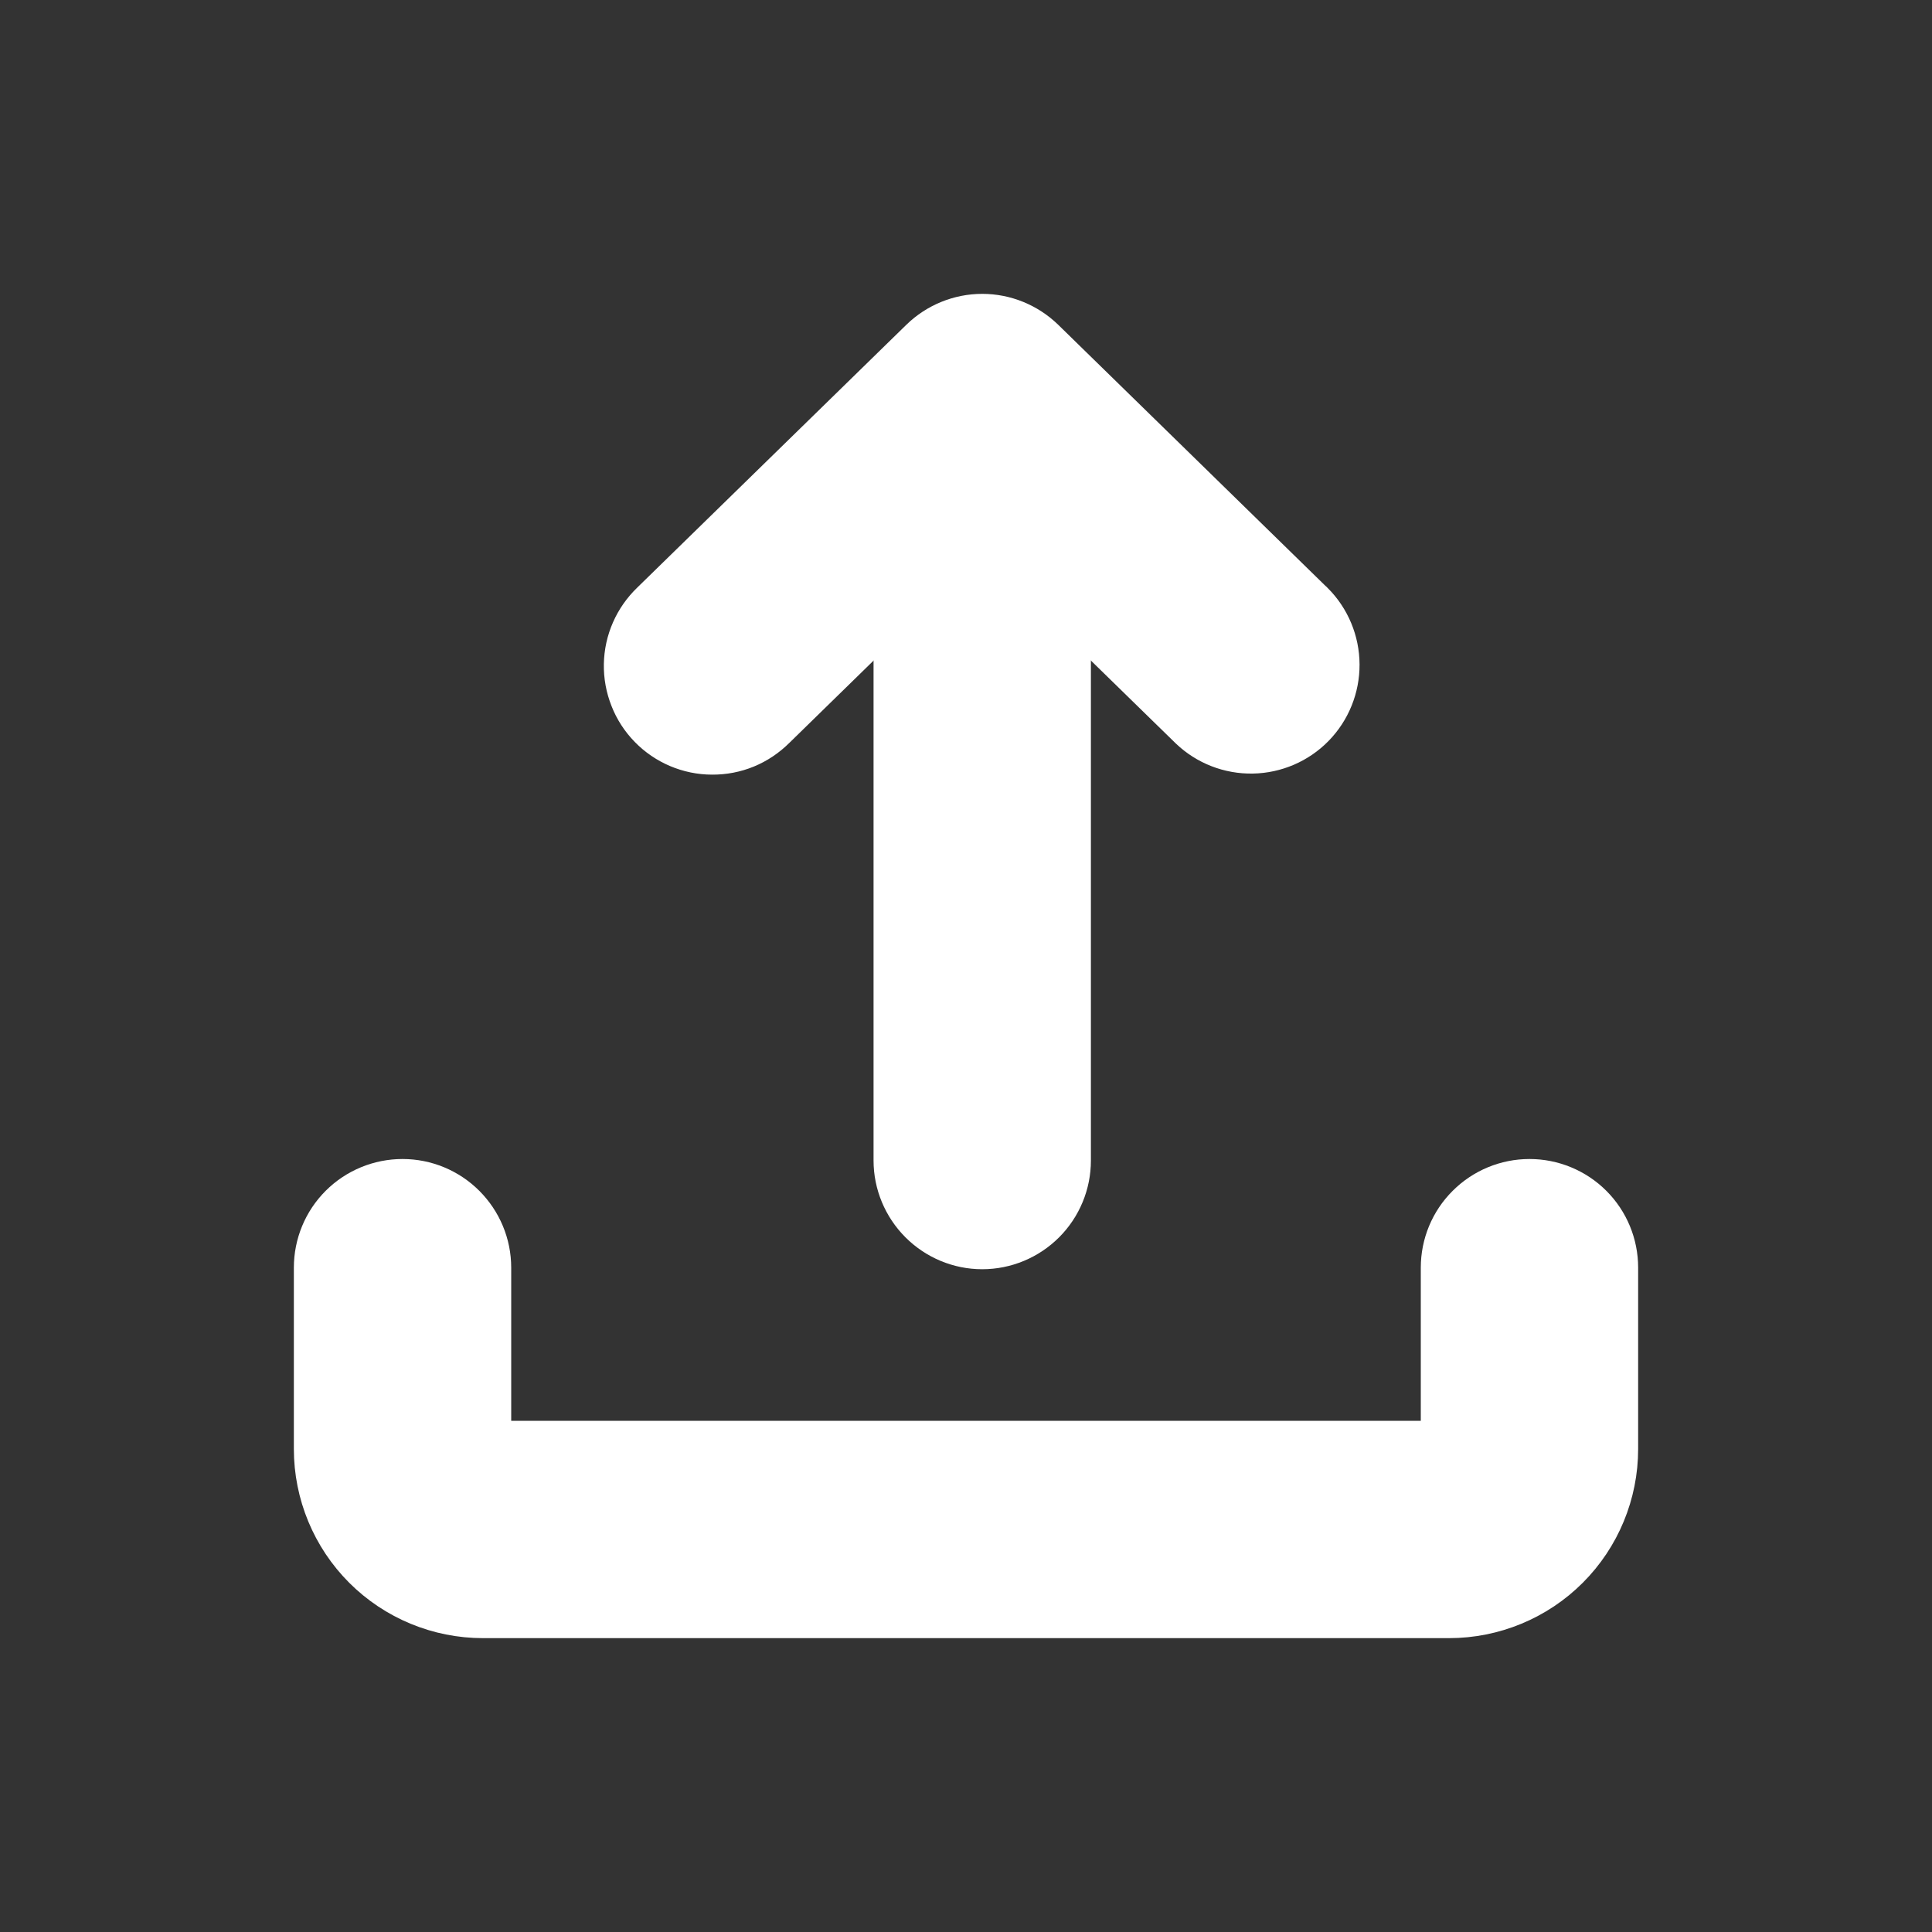 <svg width="20" height="20" viewBox="0 0 20 20" fill="none" xmlns="http://www.w3.org/2000/svg">
<rect x="0" y="0" width="20" height="20" fill="#333333" stroke="none"/>
<path d="M4.785 12.504C4.621 12.34 4.399 12.248 4.167 12.248M4.785 12.504L4.167 12.248M4.785 12.504C4.949 12.668 5.042 12.89 5.042 13.123V14.958H14.958V13.123C14.958 12.89 15.05 12.668 15.215 12.504C15.379 12.34 15.601 12.248 15.833 12.248C16.065 12.248 16.288 12.34 16.452 12.504C16.616 12.668 16.708 12.89 16.708 13.123V15C16.708 15.453 16.528 15.888 16.208 16.208C15.888 16.528 15.453 16.708 15 16.708H5C4.547 16.708 4.112 16.528 3.792 16.208C3.472 15.888 3.292 15.453 3.292 15V13.123C3.292 12.89 3.384 12.668 3.548 12.504C3.712 12.34 3.935 12.248 4.167 12.248M4.785 12.504L4.167 12.248" fill="white" stroke="white" stroke-width="0.5"/>
<path d="M10.787 4.656C10.623 4.492 10.4 4.4 10.168 4.4C9.935 4.4 9.713 4.494 9.55 4.657C9.386 4.821 9.293 5.044 9.293 5.276V12.014C9.293 12.245 9.386 12.468 9.55 12.632C9.714 12.796 9.936 12.889 10.168 12.889C10.4 12.889 10.623 12.796 10.787 12.632C10.951 12.468 11.043 12.245 11.043 12.014V5.275C11.043 5.043 10.951 4.821 10.787 4.656Z" fill="white" stroke="white" stroke-width="0.5"/>
<path d="M9.557 3.541L9.557 3.541L6.771 6.262C6.688 6.342 6.621 6.437 6.575 6.542C6.528 6.648 6.503 6.763 6.501 6.879C6.499 6.994 6.52 7.109 6.563 7.217C6.605 7.325 6.669 7.423 6.75 7.506C6.831 7.589 6.928 7.655 7.034 7.7C7.141 7.745 7.255 7.769 7.371 7.769C7.487 7.77 7.602 7.748 7.709 7.704C7.816 7.66 7.912 7.595 7.994 7.514L10.168 5.39L12.344 7.515L12.344 7.515L12.346 7.517C12.513 7.676 12.735 7.762 12.965 7.758C13.195 7.754 13.415 7.659 13.575 7.495C13.736 7.33 13.825 7.109 13.824 6.879C13.823 6.648 13.731 6.428 13.569 6.265L13.569 6.265L13.566 6.263L10.78 3.541L10.78 3.541C10.616 3.382 10.397 3.292 10.168 3.292C9.94 3.292 9.72 3.382 9.557 3.541Z" fill="white" stroke="white" stroke-width="0.5"/>
</svg>
